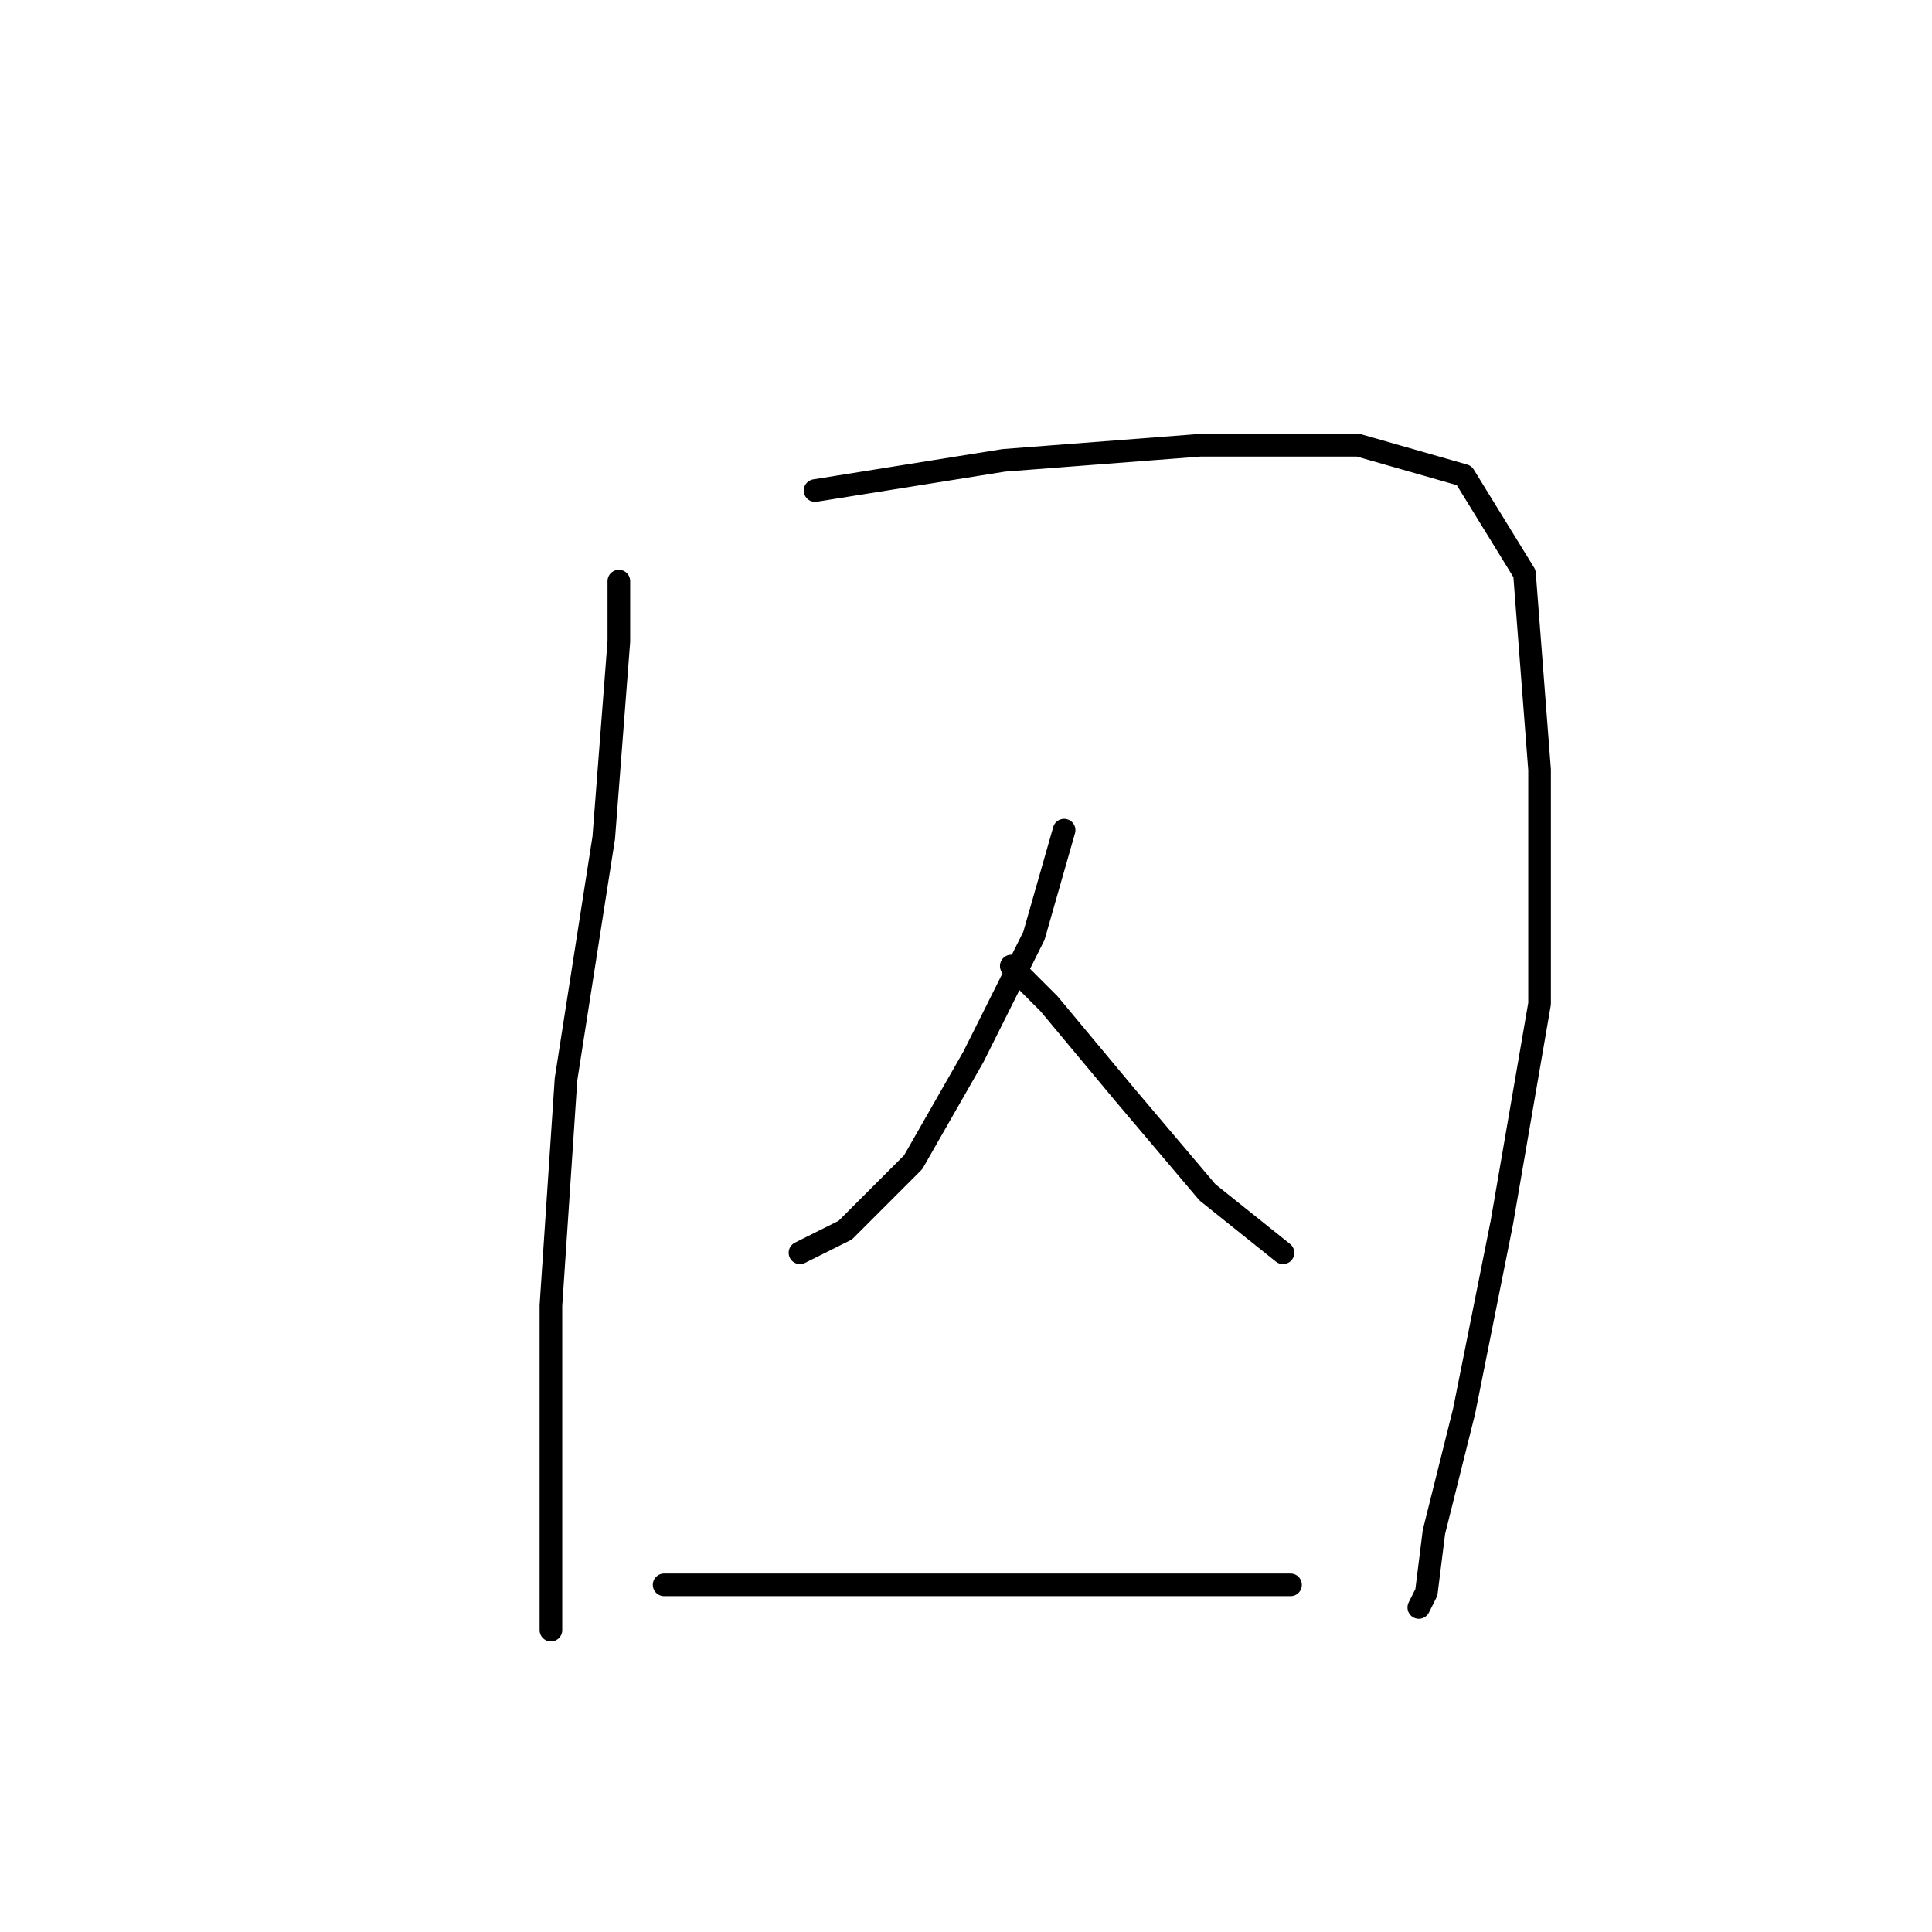 <?xml version="1.0" standalone="no"?>
    <svg width="256" height="256" xmlns="http://www.w3.org/2000/svg" version="1.1">
    <polyline stroke="black" stroke-width="3" stroke-linecap="round" fill="transparent" stroke-linejoin="round" points="82 77 82 85 80 111 75 143 73 173 73 200 73 213 73 216 73 216 " />
        <polyline stroke="black" stroke-width="3" stroke-linecap="round" fill="transparent" stroke-linejoin="round" points="108 65 133 61 159 59 180 59 194 63 202 76 204 102 204 133 199 162 194 187 190 203 189 211 188 213 188 213 " />
        <polyline stroke="black" stroke-width="3" stroke-linecap="round" fill="transparent" stroke-linejoin="round" points="141 110 137 124 129 140 121 154 112 163 106 166 106 166 " />
        <polyline stroke="black" stroke-width="3" stroke-linecap="round" fill="transparent" stroke-linejoin="round" points="134 128 139 133 149 145 160 158 170 166 170 166 " />
        <polyline stroke="black" stroke-width="3" stroke-linecap="round" fill="transparent" stroke-linejoin="round" points="88 210 94 210 111 210 134 210 158 210 171 210 171 210 " />
        </svg>